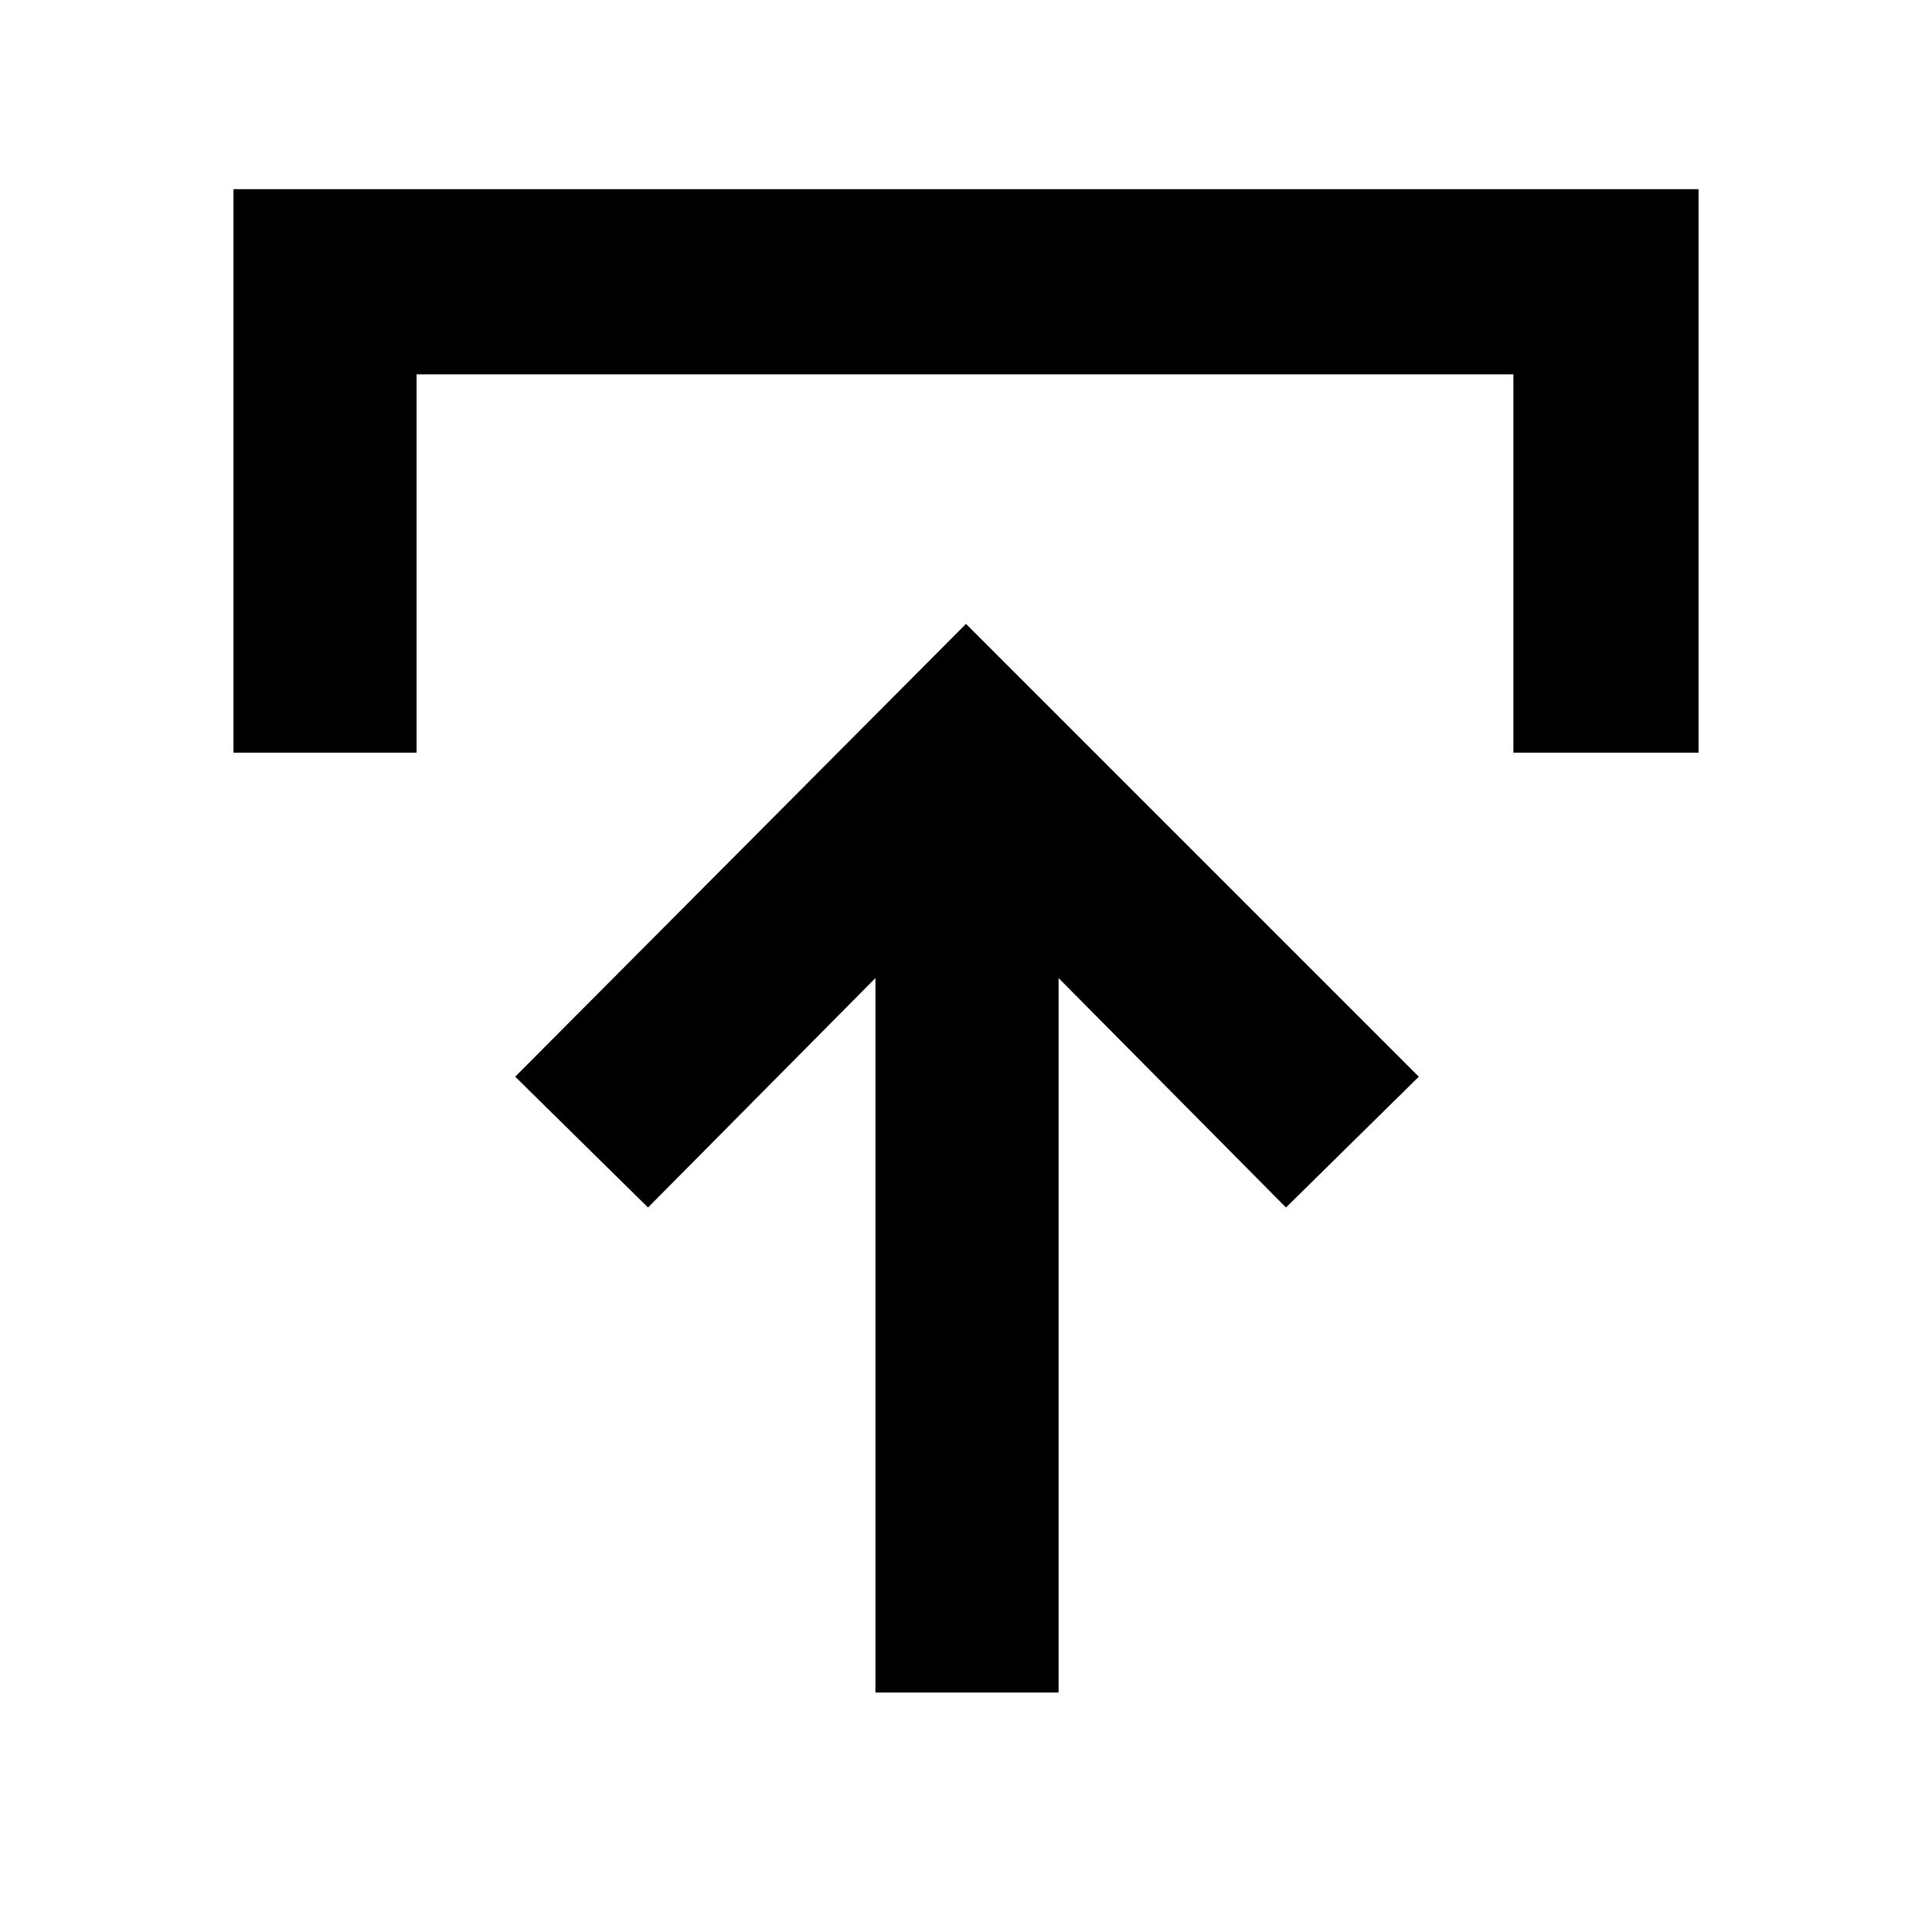 <svg xmlns="http://www.w3.org/2000/svg" height="48" width="48"><path d="M21.75 42.05V24.3L16.1 30L12.8 26.75L24 15.5L35.25 26.75L31.95 30L26.3 24.3V42.05ZM5.8 18.7V4.7H42.2V18.7H37.6V9.3H10.35V18.7Z"/></svg>